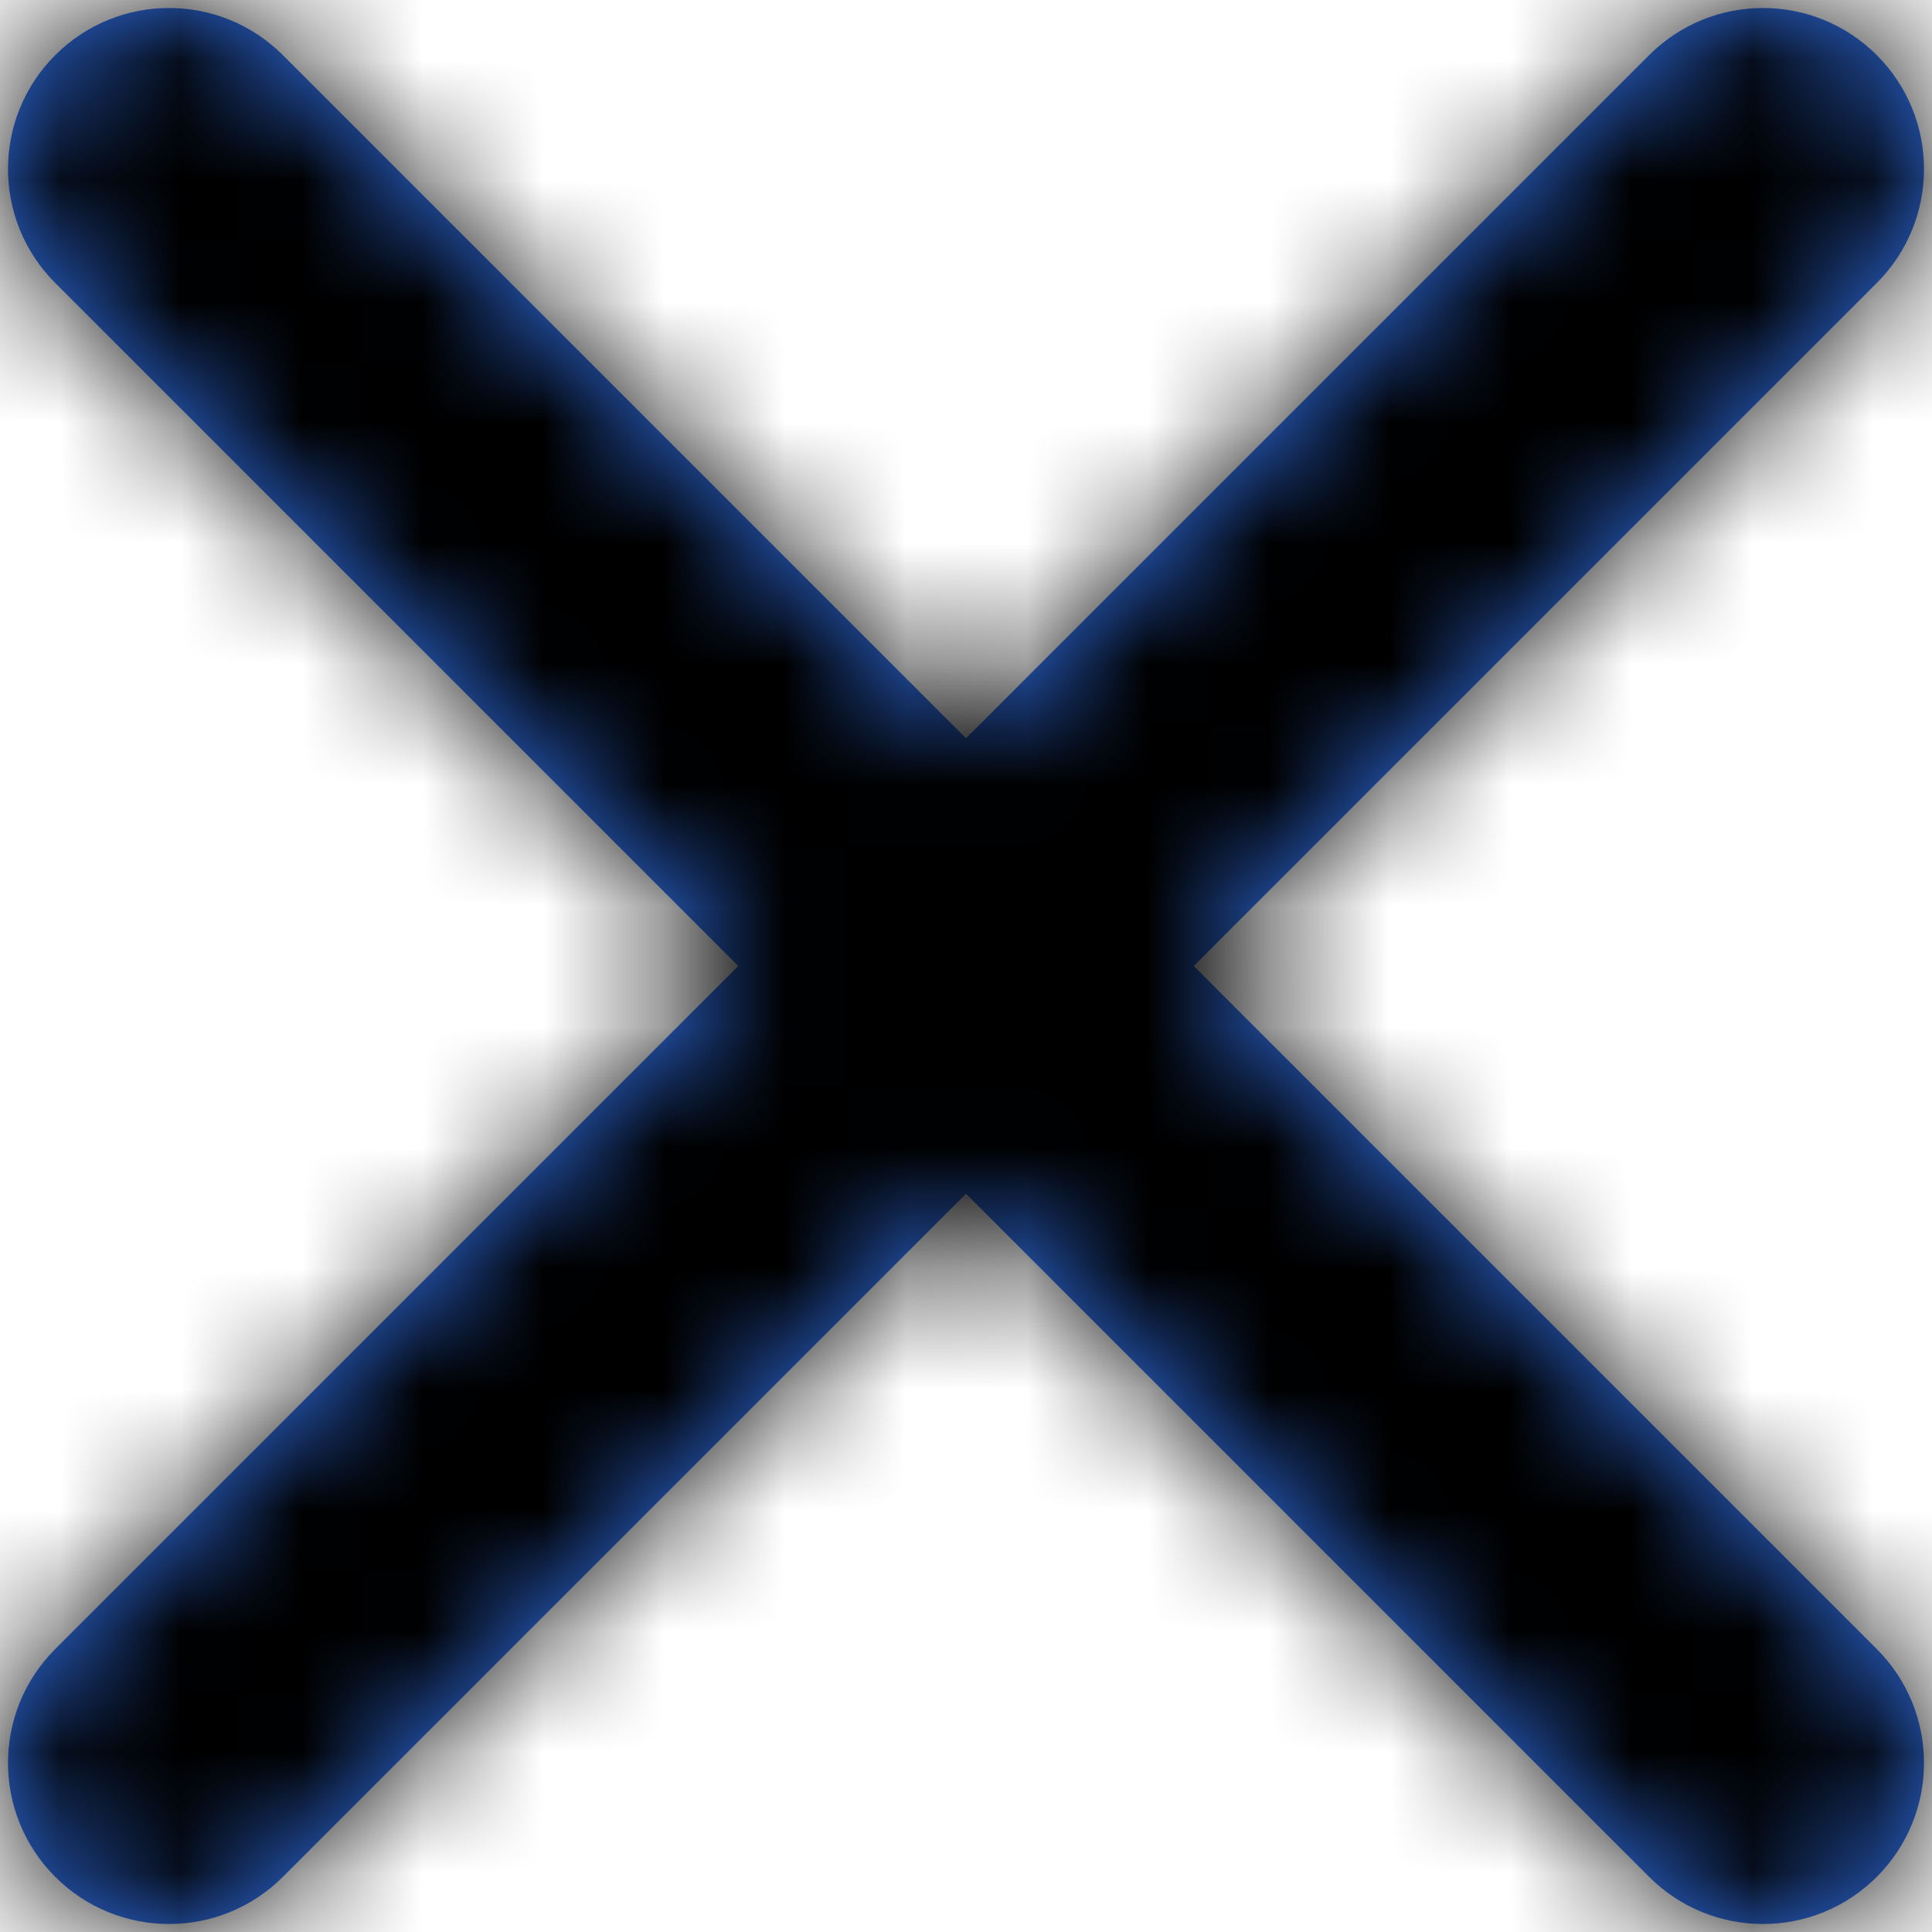<svg height="16" viewBox="0 0 16 16" width="16" xmlns="http://www.w3.org/2000/svg" xmlns:xlink="http://www.w3.org/1999/xlink"><defs><path id="a" d="m8 6.114 5.657-5.657c.521-.521 1.365-.521 1.886 0 .521.521.521 1.365 0 1.886l-5.657 5.657 5.657 5.657c.521.521.521 1.365 0 1.886-.521.521-1.365.521-1.886 0l-5.657-5.657-5.657 5.657c-.521.521-1.365.521-1.886 0-.521-.521-.521-1.365 0-1.886l5.657-5.657-5.657-5.657c-.521-.521-.521-1.365 0-1.886.521-.521 1.365-.521 1.886 0z"/><mask id="b" fill="#fff"><use fill="#fff" fill-rule="evenodd" xlink:href="#a"/></mask></defs><g fill="none" fill-rule="evenodd"><use fill="#3377f6" xlink:href="#a"/><g fill="#000" mask="url(#b)" stroke="#4d4d4d"><path d="m.5.5h23.333v23.333h-23.333z" transform="translate(-4 -4)"/></g></g></svg>